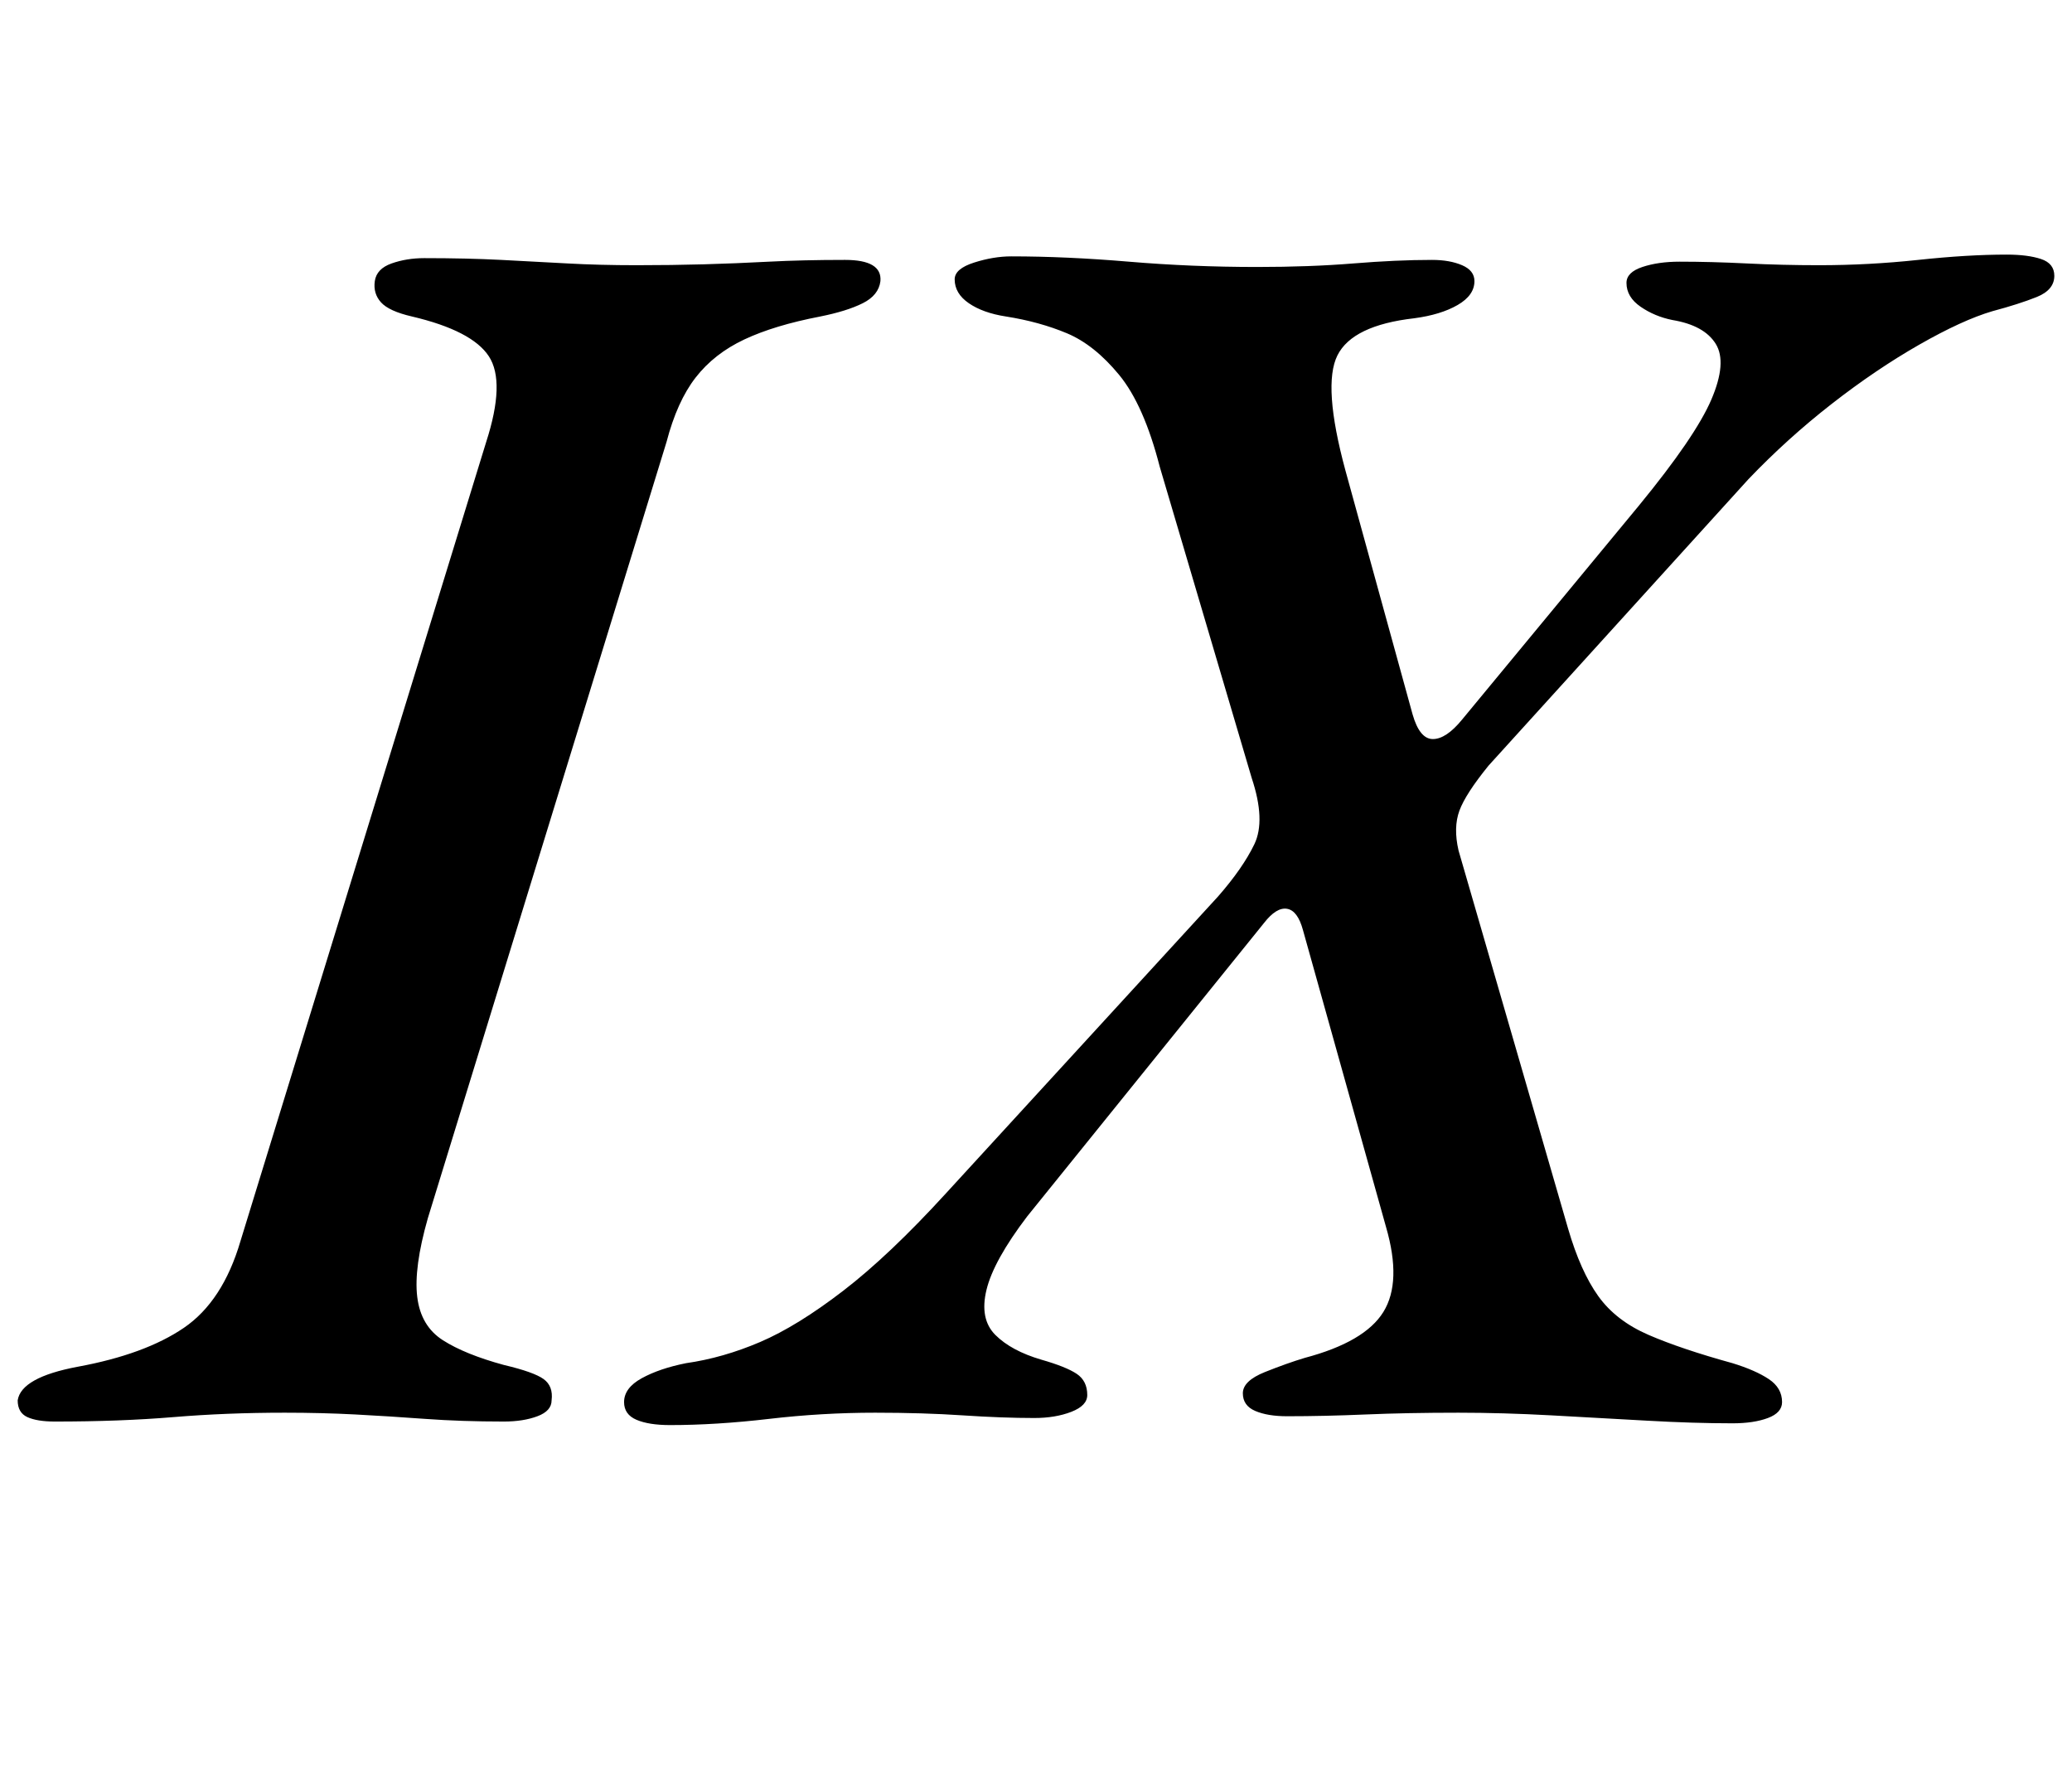 <?xml version="1.0" standalone="no"?>
<!DOCTYPE svg PUBLIC "-//W3C//DTD SVG 1.1//EN" "http://www.w3.org/Graphics/SVG/1.1/DTD/svg11.dtd" >
<svg xmlns="http://www.w3.org/2000/svg" xmlns:xlink="http://www.w3.org/1999/xlink" version="1.1" viewBox="-38 0 1172 1000">
  <g transform="matrix(1 0 0 -1 0 800)">
   <path fill="currentColor"
d="M-7 -4q-10 0 -15.5 2.5t-5.5 9.5q2 13 34 19q38 7 60 22t32 49l139 452q11 34 1.5 48.5t-43.5 22.5q-13 3 -17.5 8t-3.5 12t9.5 10t18.5 3q24 0 43.5 -1t37.5 -2t39 -1q20 0 38 0.5t37 1.5t43 1q21 0 20 -12q-1 -8 -10 -12.5t-24 -7.5q-26 -5 -43 -13t-27.5 -21.5
t-16.5 -36.5l-135 -439q-8 -28 -6 -44.5t14.5 -24.5t34.5 -14q17 -4 22.5 -8t4.5 -12q0 -6 -8 -9t-19 -3q-24 0 -44.5 1.5t-39.5 2.5t-40 1q-33 0 -63 -2.5t-67 -2.5zM341 -6q-12 0 -19 3t-7 10q0 8 10 13.5t25 8.5q21 3 42 12t47 29t58 55l154 168q14 16 20.5 29.5
t-1.5 37.5l-52 176q-9 35 -23 52t-29.5 23.5t-34.5 9.5q-13 2 -21 7.5t-8 13.5q0 6 11 9.5t21 3.5q31 0 66.5 -3t72.5 -3q30 0 54.5 2t44.5 2q10 0 17 -3t7 -9q0 -8 -9.5 -13.5t-24.5 -7.5q-35 -4 -43.5 -21t4.5 -65l38 -138q4 -14 11.5 -14t16.5 11l100 121q32 39 41 60
t2.5 31.5t-24.5 13.5q-10 2 -18 7.5t-8 13.5q0 6 9 9t21 3q18 0 38 -1t41 -1q28 0 56 3t50 3q12 0 19.5 -2.5t7.5 -9.5q0 -8 -10 -12t-25 -8q-17 -5 -41.5 -19t-49.5 -33.5t-47 -42.5l-147 -162q-13 -16 -16.5 -25.5t-0.5 -22.5l62 -214q7 -24 17 -38t28.5 -22t47.5 -16
q13 -4 20.5 -9t7.5 -13q0 -6 -8 -9t-20 -3q-22 0 -48.5 1.5t-54 3t-52.5 1.5q-29 0 -52.5 -1t-44.5 -1q-11 0 -18 3t-7 10t12.5 12t22.5 8q34 9 44.5 26t1.5 48l-47 168q-3 11 -9 12t-13 -8l-134 -166q-19 -25 -23 -41.5t5 -25.5t26 -14q14 -4 20 -8t6 -12q0 -6 -9 -9.5
t-21 -3.5q-18 0 -40.5 1.5t-49.5 1.5q-30 0 -60 -3.5t-56 -3.5z" />
  </g>

</svg>
